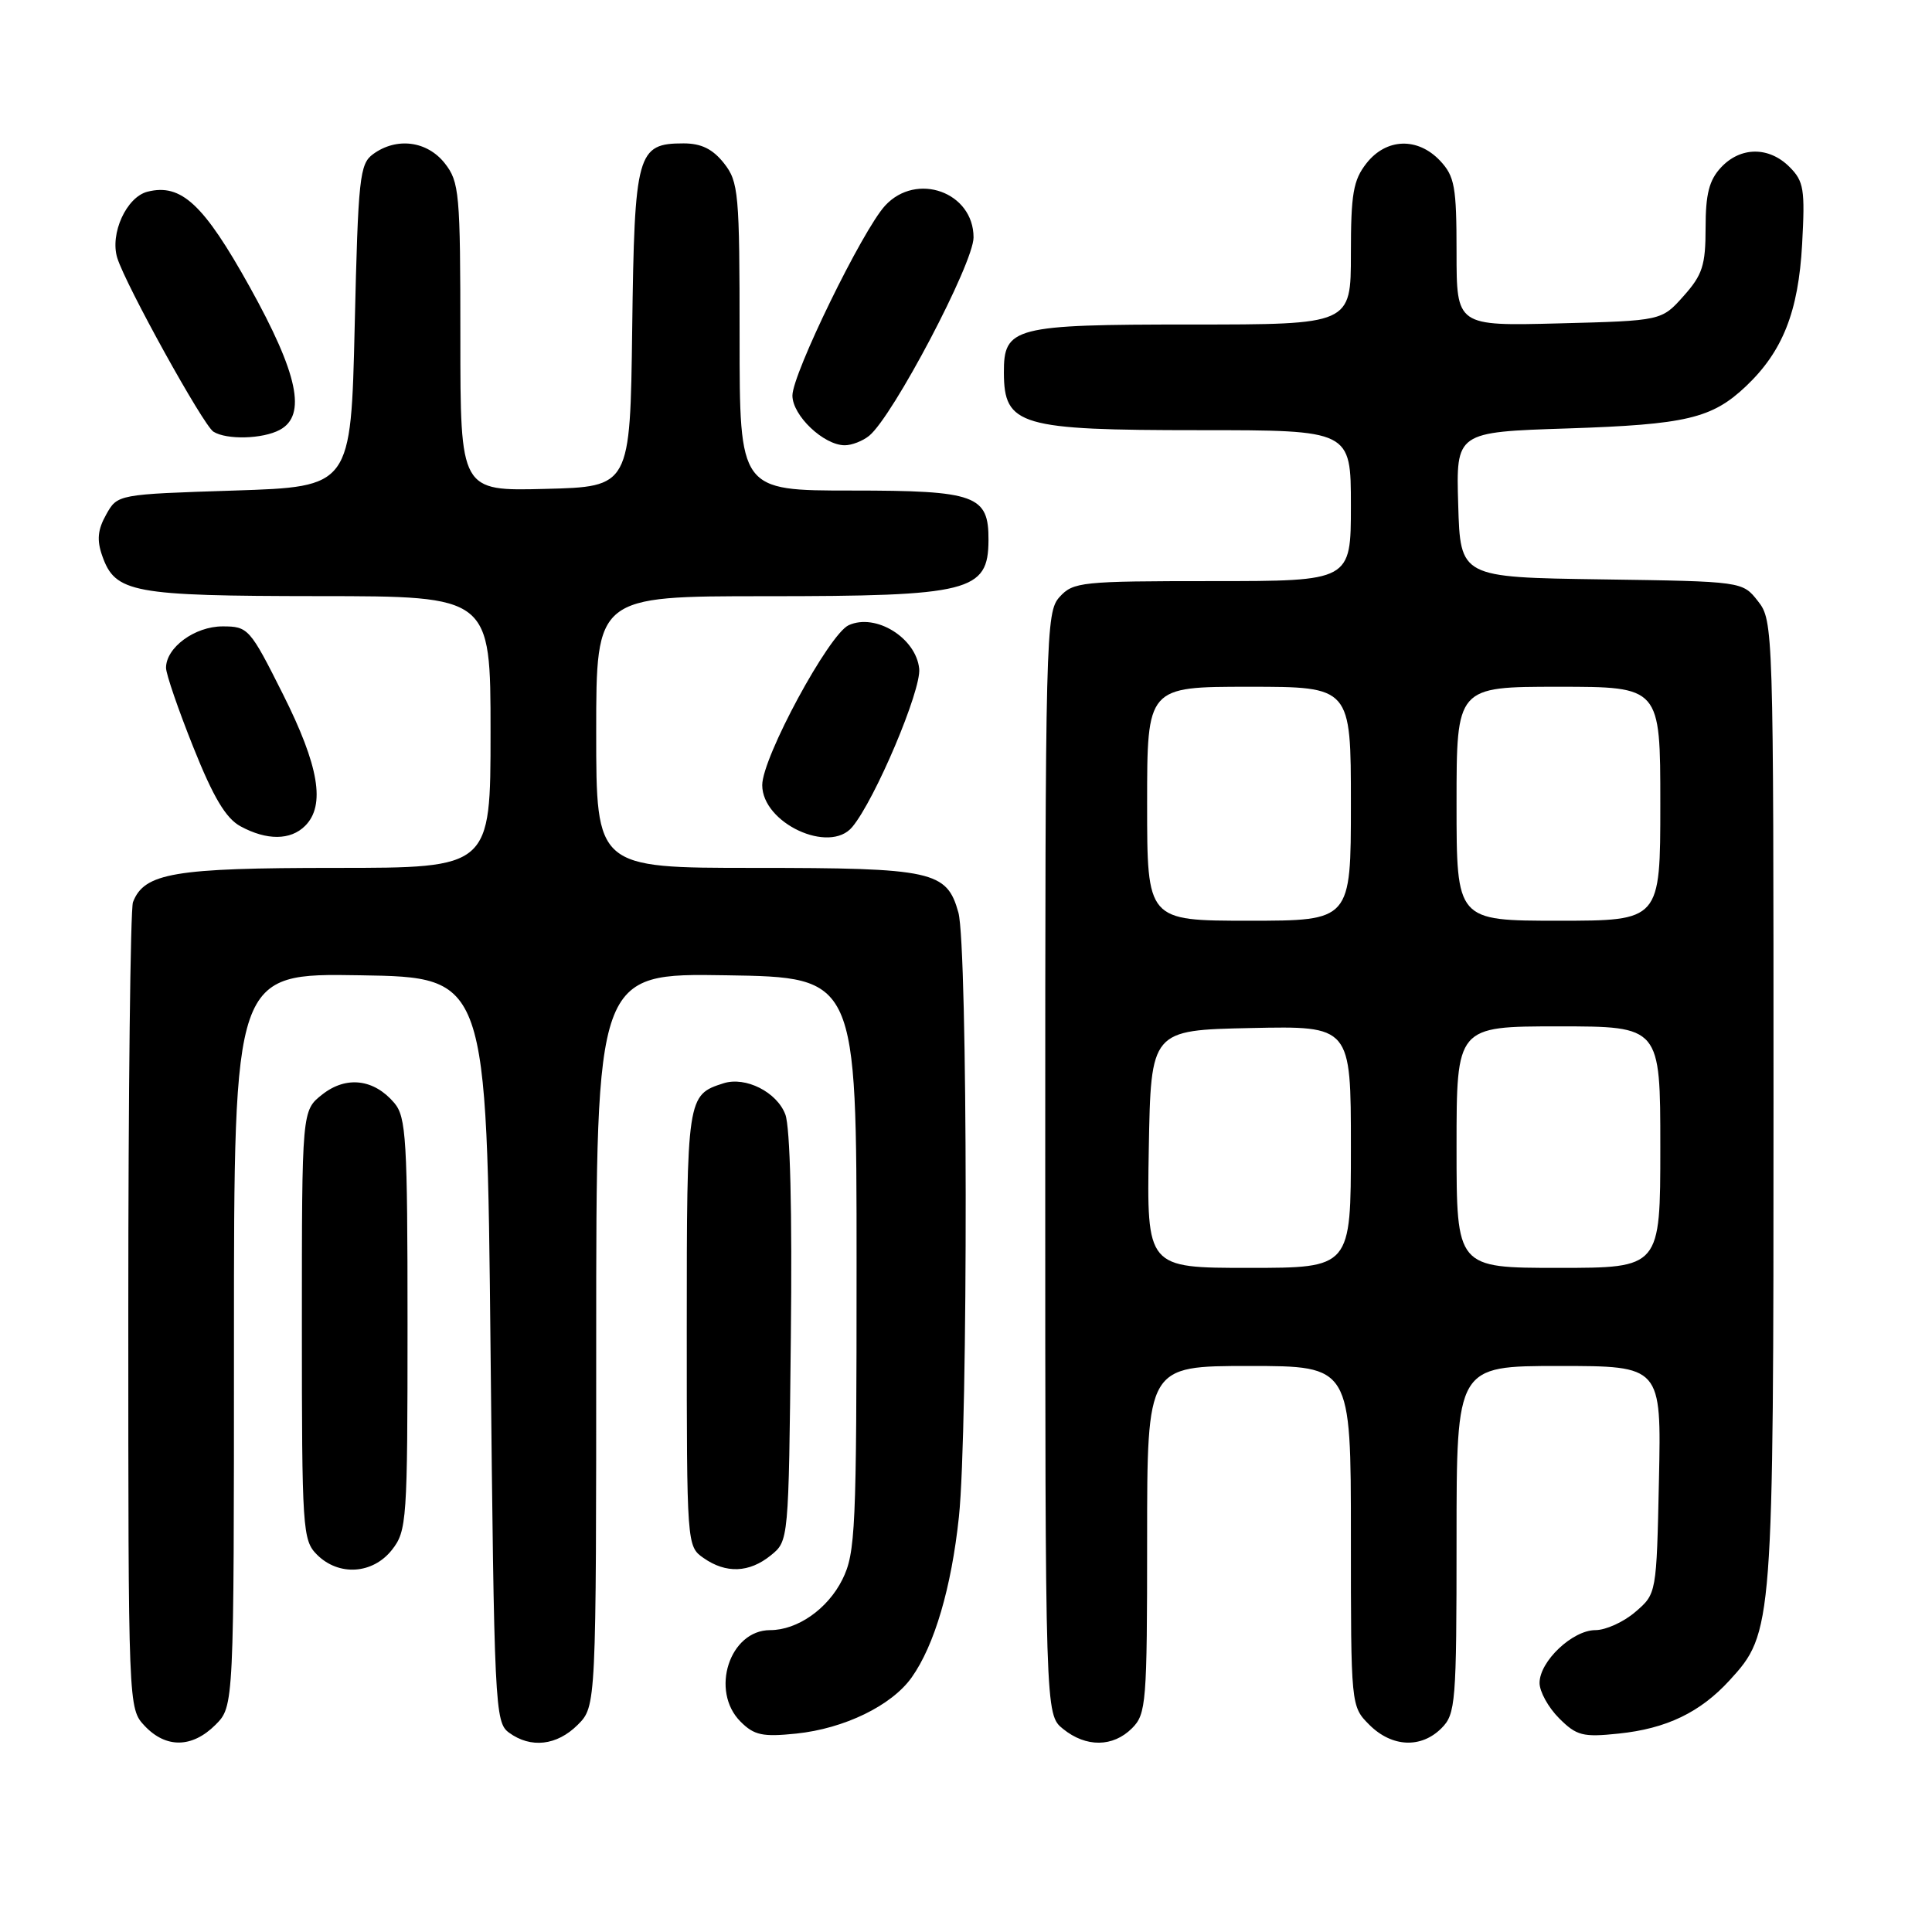 <?xml version="1.0" encoding="UTF-8" standalone="no"?>
<!DOCTYPE svg PUBLIC "-//W3C//DTD SVG 1.1//EN" "http://www.w3.org/Graphics/SVG/1.1/DTD/svg11.dtd" >
<svg xmlns="http://www.w3.org/2000/svg" xmlns:xlink="http://www.w3.org/1999/xlink" version="1.1" viewBox="0 0 256 256">
 <g >
 <path fill="currentColor"
d=" M 28.55 228.55 C 31.00 226.09 31.00 226.09 31.00 177.52 C 31.00 128.95 31.00 128.95 47.75 129.23 C 64.50 129.50 64.50 129.50 65.00 178.83 C 65.48 226.20 65.58 228.22 67.44 229.58 C 70.33 231.70 73.79 231.30 76.55 228.55 C 79.00 226.09 79.00 226.09 79.00 177.52 C 79.00 128.95 79.00 128.95 96.25 129.23 C 113.50 129.50 113.50 129.50 113.50 167.50 C 113.50 202.72 113.36 205.78 111.62 209.29 C 109.68 213.19 105.67 216.00 102.05 216.00 C 96.67 216.00 94.06 224.06 98.13 228.13 C 99.93 229.93 101.05 230.17 105.50 229.71 C 111.88 229.05 118.15 226.00 120.80 222.27 C 123.82 218.02 126.07 210.36 127.06 201.00 C 128.30 189.35 128.24 125.41 126.99 120.91 C 125.46 115.41 123.60 115.00 99.95 115.00 C 79.00 115.00 79.00 115.00 79.00 97.00 C 79.00 79.00 79.00 79.00 101.43 79.00 C 128.53 79.00 130.95 78.39 130.98 71.58 C 131.02 65.62 129.31 65.00 112.85 65.00 C 98.00 65.00 98.00 65.00 98.00 44.63 C 98.00 25.55 97.87 24.10 95.93 21.63 C 94.44 19.75 92.93 19.00 90.58 19.00 C 84.41 19.00 84.07 20.21 83.77 43.56 C 83.50 64.50 83.50 64.50 72.25 64.78 C 61.00 65.07 61.00 65.07 61.00 44.67 C 61.00 25.55 60.87 24.10 58.93 21.63 C 56.59 18.67 52.55 18.15 49.44 20.42 C 47.65 21.72 47.46 23.53 47.00 43.17 C 46.50 64.50 46.50 64.50 31.04 65.00 C 15.57 65.50 15.57 65.50 14.07 68.18 C 12.94 70.19 12.81 71.57 13.55 73.66 C 15.27 78.55 17.51 78.97 42.25 78.99 C 65.00 79.00 65.00 79.00 65.00 97.00 C 65.00 115.00 65.00 115.00 44.45 115.00 C 23.06 115.00 19.11 115.67 17.62 119.54 C 17.28 120.44 17.00 144.84 17.00 173.77 C 17.00 226.37 17.00 226.37 19.17 228.69 C 21.99 231.68 25.46 231.63 28.55 228.55 Z  M 150.00 229.00 C 151.88 227.12 152.00 225.67 152.00 204.00 C 152.00 181.00 152.00 181.00 165.50 181.00 C 179.00 181.00 179.00 181.00 179.00 203.55 C 179.00 226.09 179.00 226.09 181.45 228.55 C 184.43 231.52 188.30 231.70 191.00 229.00 C 192.88 227.12 193.00 225.67 193.00 204.00 C 193.00 181.00 193.00 181.00 206.57 181.00 C 220.14 181.00 220.14 181.00 219.82 196.09 C 219.50 211.18 219.50 211.18 216.69 213.59 C 215.15 214.92 212.77 216.00 211.40 216.00 C 208.37 216.00 204.00 220.13 204.00 223.00 C 204.00 224.15 205.16 226.25 206.59 227.68 C 208.90 229.99 209.72 230.21 214.47 229.71 C 220.80 229.06 225.28 226.91 229.18 222.65 C 234.95 216.35 235.00 215.66 235.00 145.95 C 235.00 83.21 234.97 82.23 232.94 79.66 C 230.89 77.04 230.89 77.04 212.19 76.77 C 193.50 76.50 193.50 76.50 193.22 66.87 C 192.93 57.25 192.93 57.25 207.72 56.77 C 223.44 56.25 226.83 55.45 231.34 51.19 C 236.21 46.58 238.30 41.31 238.79 32.37 C 239.19 25.08 239.02 24.02 237.12 22.12 C 234.39 19.39 230.62 19.42 228.04 22.19 C 226.47 23.87 226.00 25.72 226.00 30.17 C 226.00 35.16 225.59 36.42 223.08 39.23 C 220.17 42.50 220.17 42.50 206.58 42.85 C 193.00 43.20 193.00 43.20 193.00 33.41 C 193.00 24.74 192.75 23.37 190.83 21.31 C 187.86 18.16 183.70 18.29 181.07 21.63 C 179.31 23.87 179.00 25.67 179.00 33.63 C 179.00 43.00 179.00 43.00 157.83 43.00 C 134.30 43.00 132.99 43.34 133.02 49.40 C 133.05 56.39 135.12 57.00 158.93 57.00 C 179.00 57.00 179.00 57.00 179.00 67.00 C 179.00 77.00 179.00 77.00 160.65 77.00 C 143.27 77.00 142.21 77.11 140.40 79.10 C 138.57 81.13 138.50 83.83 138.50 154.19 C 138.50 227.18 138.50 227.18 140.86 229.09 C 143.91 231.56 147.48 231.52 150.00 229.00 Z  M 51.93 205.37 C 53.91 202.85 54.00 201.53 54.00 175.48 C 54.00 150.97 53.82 148.01 52.25 146.15 C 49.55 142.96 45.87 142.53 42.71 145.02 C 40.00 147.15 40.00 147.15 40.00 175.57 C 40.00 202.67 40.09 204.09 42.00 206.00 C 44.88 208.88 49.39 208.59 51.93 205.37 Z  M 102.14 206.09 C 104.50 204.18 104.50 204.18 104.79 177.27 C 104.98 160.54 104.70 149.35 104.06 147.67 C 102.94 144.70 98.79 142.61 95.87 143.54 C 91.04 145.08 91.00 145.31 91.00 176.01 C 91.00 204.72 91.01 204.90 93.22 206.44 C 96.20 208.53 99.28 208.41 102.14 206.09 Z  M 40.43 109.43 C 43.15 106.71 42.27 101.50 37.49 91.98 C 33.11 83.25 32.88 83.00 29.49 83.00 C 25.81 83.00 22.00 85.80 22.00 88.49 C 22.00 89.31 23.63 94.05 25.62 99.02 C 28.27 105.66 29.93 108.44 31.87 109.49 C 35.35 111.38 38.50 111.36 40.43 109.43 Z  M 112.93 109.58 C 115.96 105.94 122.08 91.46 121.80 88.62 C 121.39 84.53 116.04 81.21 112.46 82.84 C 109.84 84.03 101.00 100.37 101.00 104.03 C 101.00 109.07 109.91 113.22 112.93 109.58 Z  M 115.16 57.75 C 118.31 55.20 129.00 34.89 129.00 31.46 C 129.00 25.45 121.43 22.74 117.28 27.25 C 114.28 30.51 105.00 49.53 105.00 52.41 C 105.00 55.06 109.15 59.00 111.94 59.00 C 112.86 59.00 114.31 58.44 115.16 57.75 Z  M 37.07 56.96 C 40.66 55.04 39.50 49.55 33.08 38.00 C 26.99 27.05 24.01 24.28 19.55 25.40 C 16.76 26.10 14.54 30.96 15.54 34.18 C 16.68 37.82 26.93 56.34 28.28 57.20 C 30.03 58.30 34.80 58.18 37.07 56.96 Z  M 152.22 152.25 C 152.50 136.50 152.50 136.50 165.75 136.22 C 179.00 135.94 179.00 135.94 179.00 151.97 C 179.00 168.00 179.00 168.00 165.47 168.00 C 151.95 168.00 151.95 168.00 152.22 152.25 Z  M 193.00 152.00 C 193.00 136.00 193.00 136.00 206.50 136.00 C 220.00 136.00 220.00 136.00 220.00 152.00 C 220.00 168.00 220.00 168.00 206.50 168.00 C 193.00 168.00 193.00 168.00 193.00 152.00 Z  M 152.00 106.50 C 152.00 91.00 152.00 91.00 165.50 91.00 C 179.00 91.00 179.00 91.00 179.00 106.50 C 179.00 122.00 179.00 122.00 165.50 122.00 C 152.00 122.00 152.00 122.00 152.00 106.50 Z  M 193.00 106.50 C 193.00 91.00 193.00 91.00 206.50 91.00 C 220.00 91.00 220.00 91.00 220.00 106.50 C 220.00 122.00 220.00 122.00 206.50 122.00 C 193.00 122.00 193.00 122.00 193.00 106.50 Z "/>
</g>
</svg>